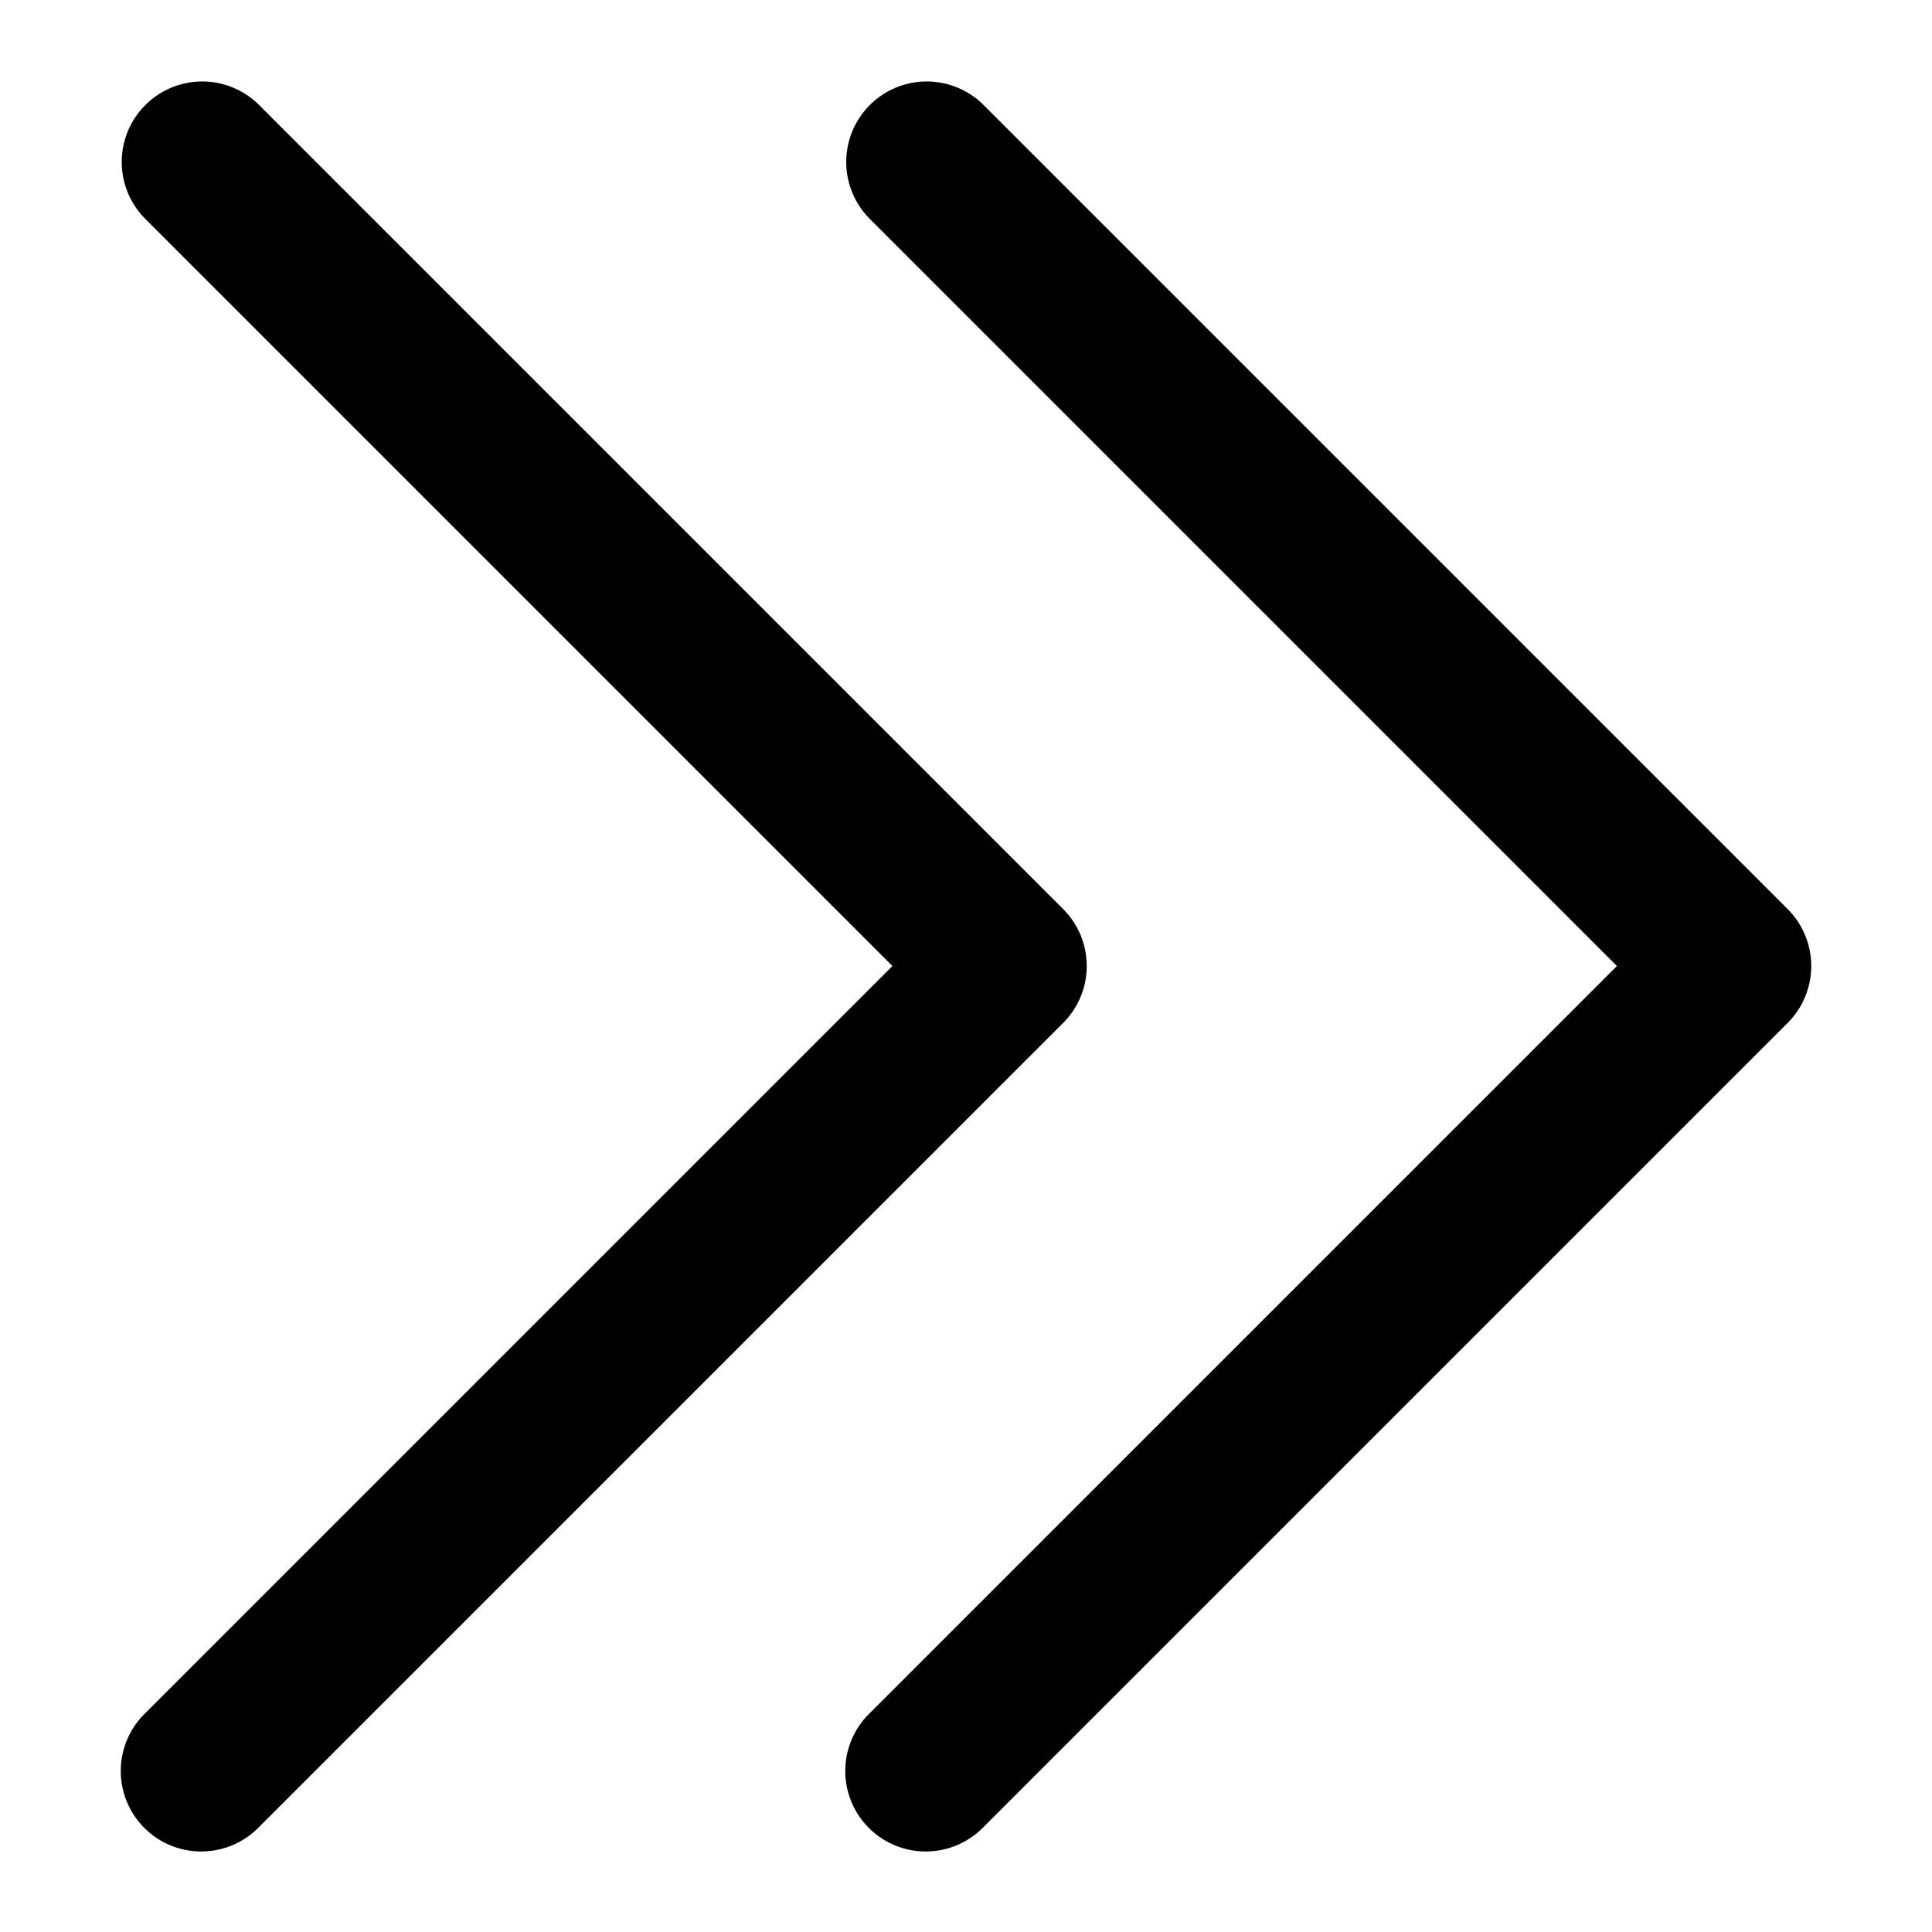 <svg xmlns="http://www.w3.org/2000/svg" version="1.1" xmlns:xlink="http://www.w3.org/1999/xlink" xmlns:svgjs="http://svgjs.com/svgjs" width="15" height="15" x="0" y="0" viewBox="0 0 24 24" style="enable-background:new 0 0 512 512" xml:space="preserve" class=""><g><g><path d="m1.793 22.707a1 1 0 0 1 0-1.414l9.293-9.293-9.293-9.293a1 1 0 0 1 1.414-1.414l10 10a1 1 0 0 1 0 1.414l-10 10a1 1 0 0 1 -1.414 0z" fill="#000000" data-original="#000000" class=""></path><path d="m10.793 22.707a1 1 0 0 1 0-1.414l9.293-9.293-9.293-9.293a1 1 0 0 1 1.414-1.414l10 10a1 1 0 0 1 0 1.414l-10 10a1 1 0 0 1 -1.414 0z" fill="#000000" data-original="#000000" class=""></path></g></g></svg>